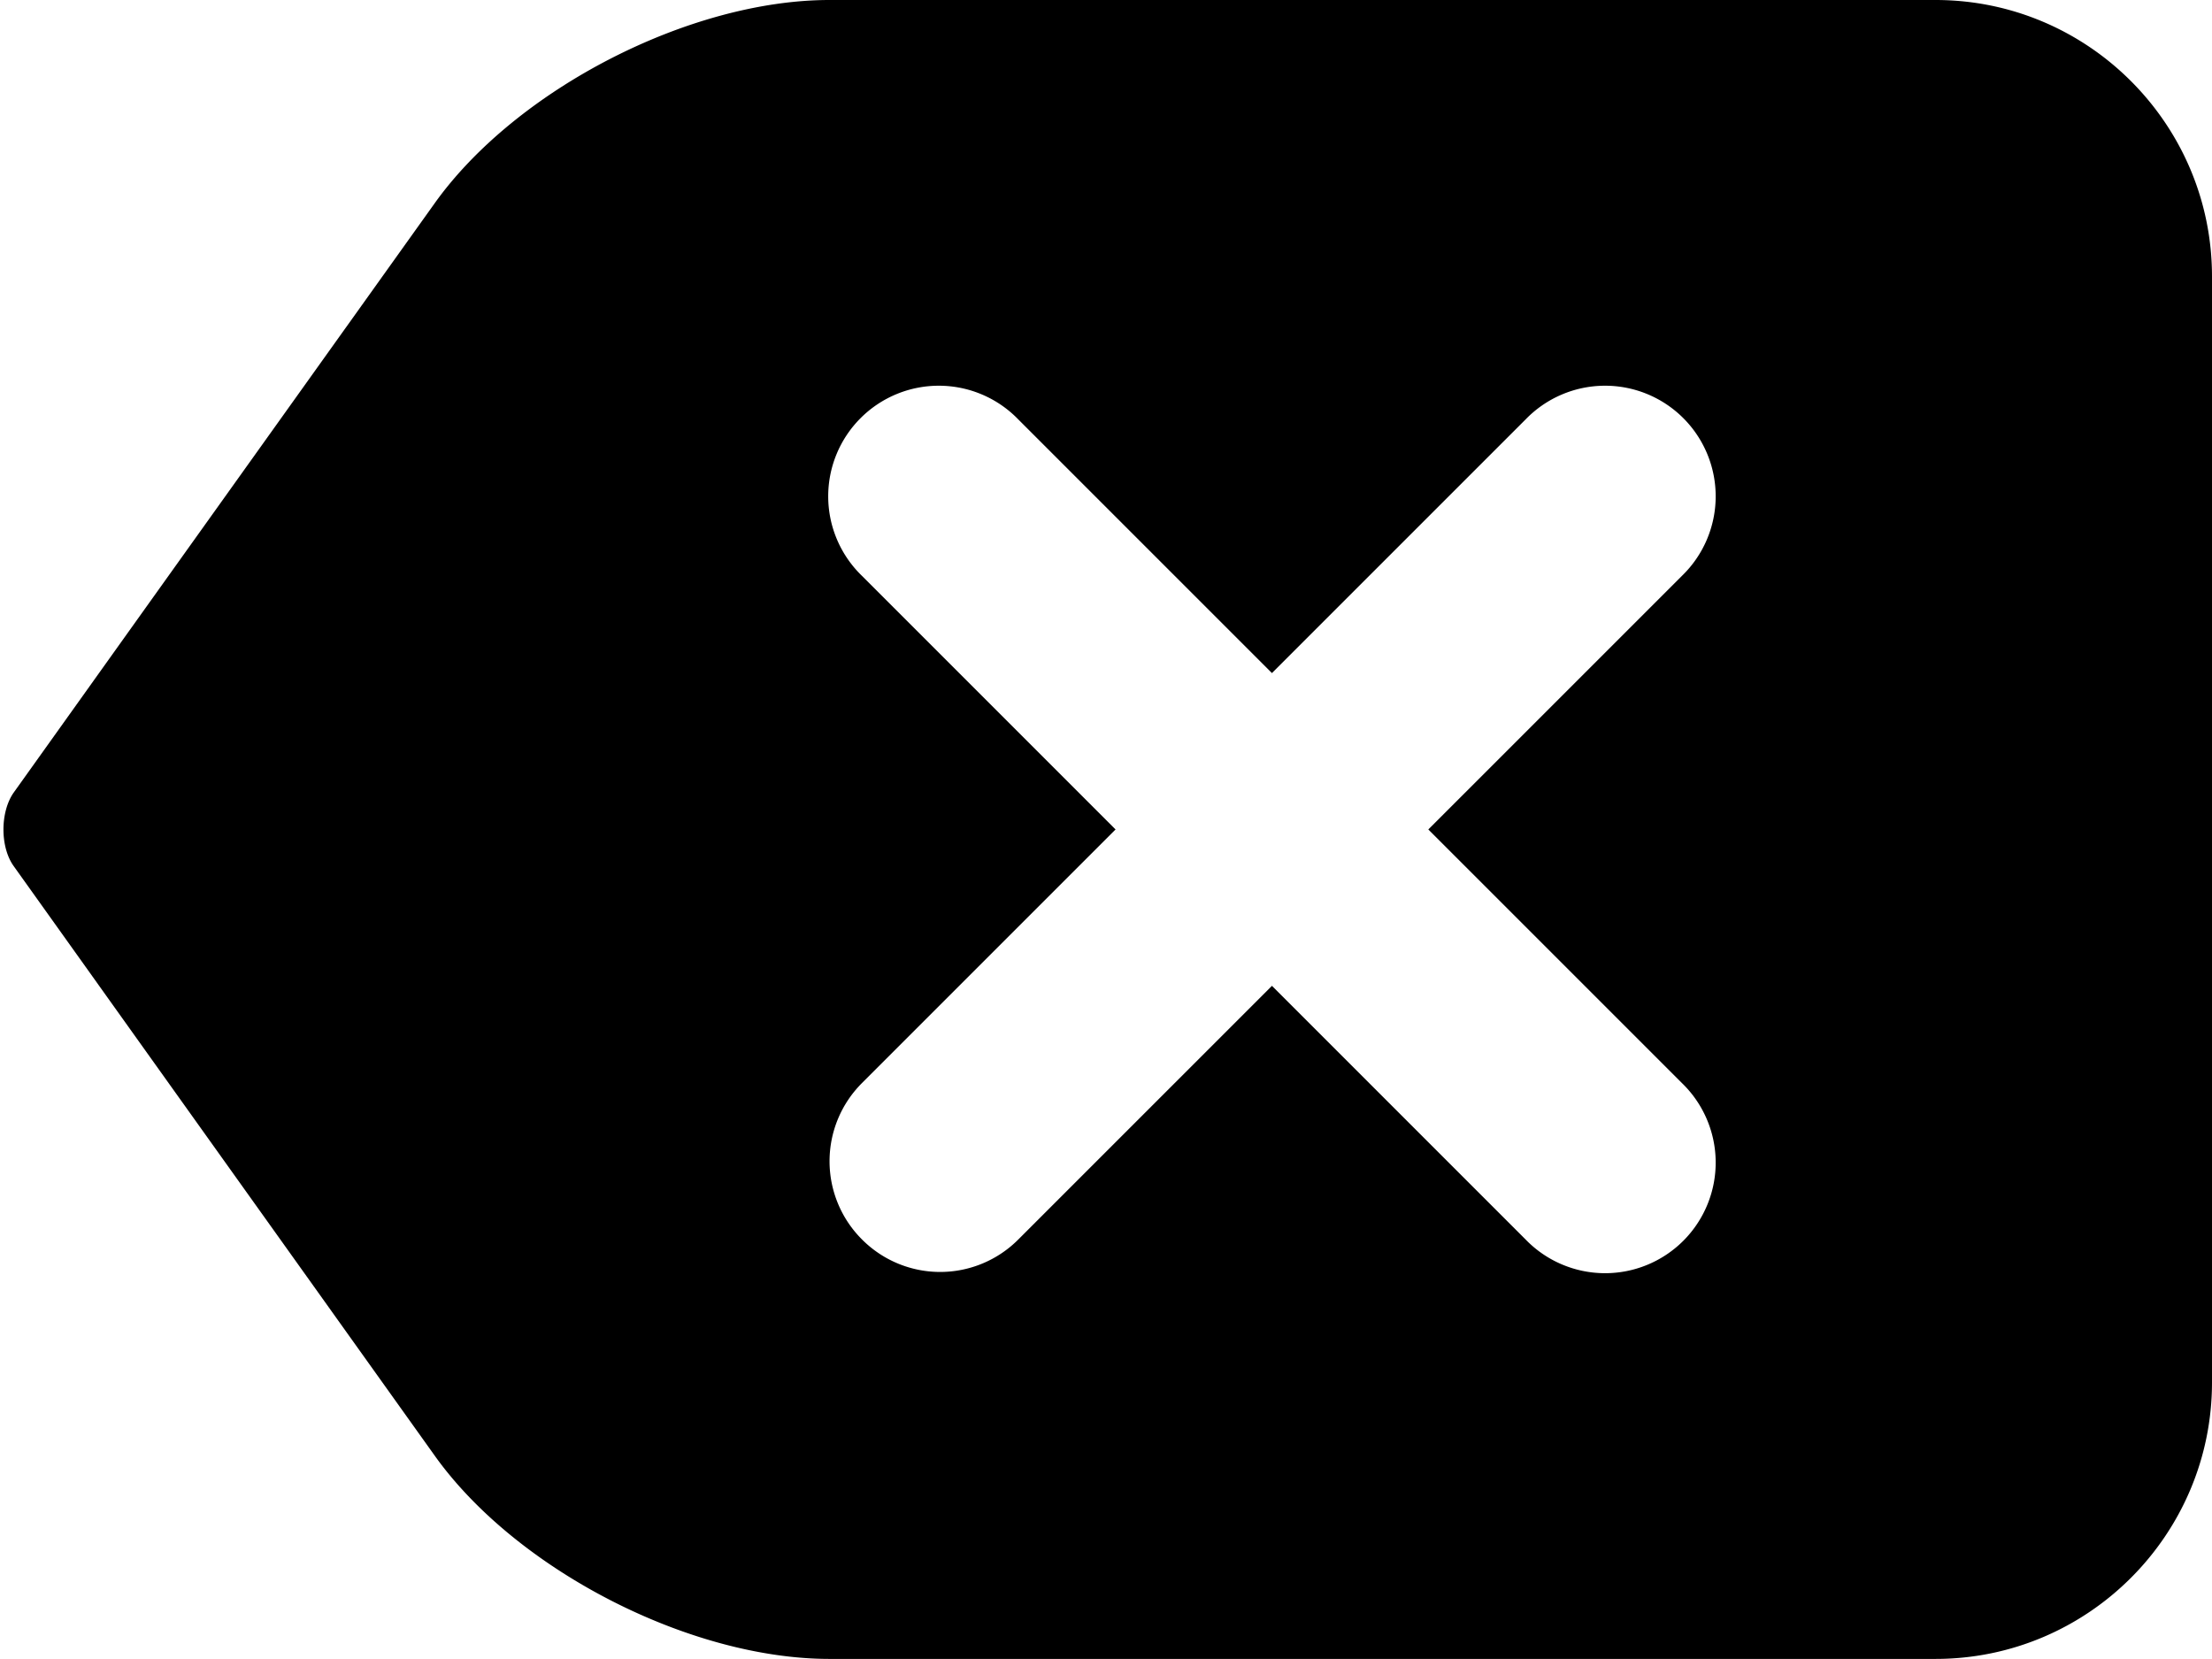 <svg xmlns="http://www.w3.org/2000/svg" version="1.2" viewBox="0 0 20.001 15"><path d="M17.501 0h-10c-1.266 0-2.834.807-3.57 1.837L1.321 5.49.122 7.169c-.121.175-.122.492.003.664l1.188 1.664 2.619 3.667C4.667 14.193 6.234 15 7.501 15h10c1.379 0 2.5-1.122 2.5-2.5v-10c0-1.378-1.121-2.5-2.5-2.5zm-2.293 9.793a1 1 0 1 1-1.414 1.414l-2.293-2.293-2.293 2.293a.997.997 0 0 1-1.414 0 .999.999 0 0 1 0-1.414L10.087 7.5 7.794 5.207a1 1 0 1 1 1.414-1.414l2.293 2.293 2.293-2.293a1 1 0 1 1 1.414 1.414L12.915 7.5l2.293 2.293z"/></svg>